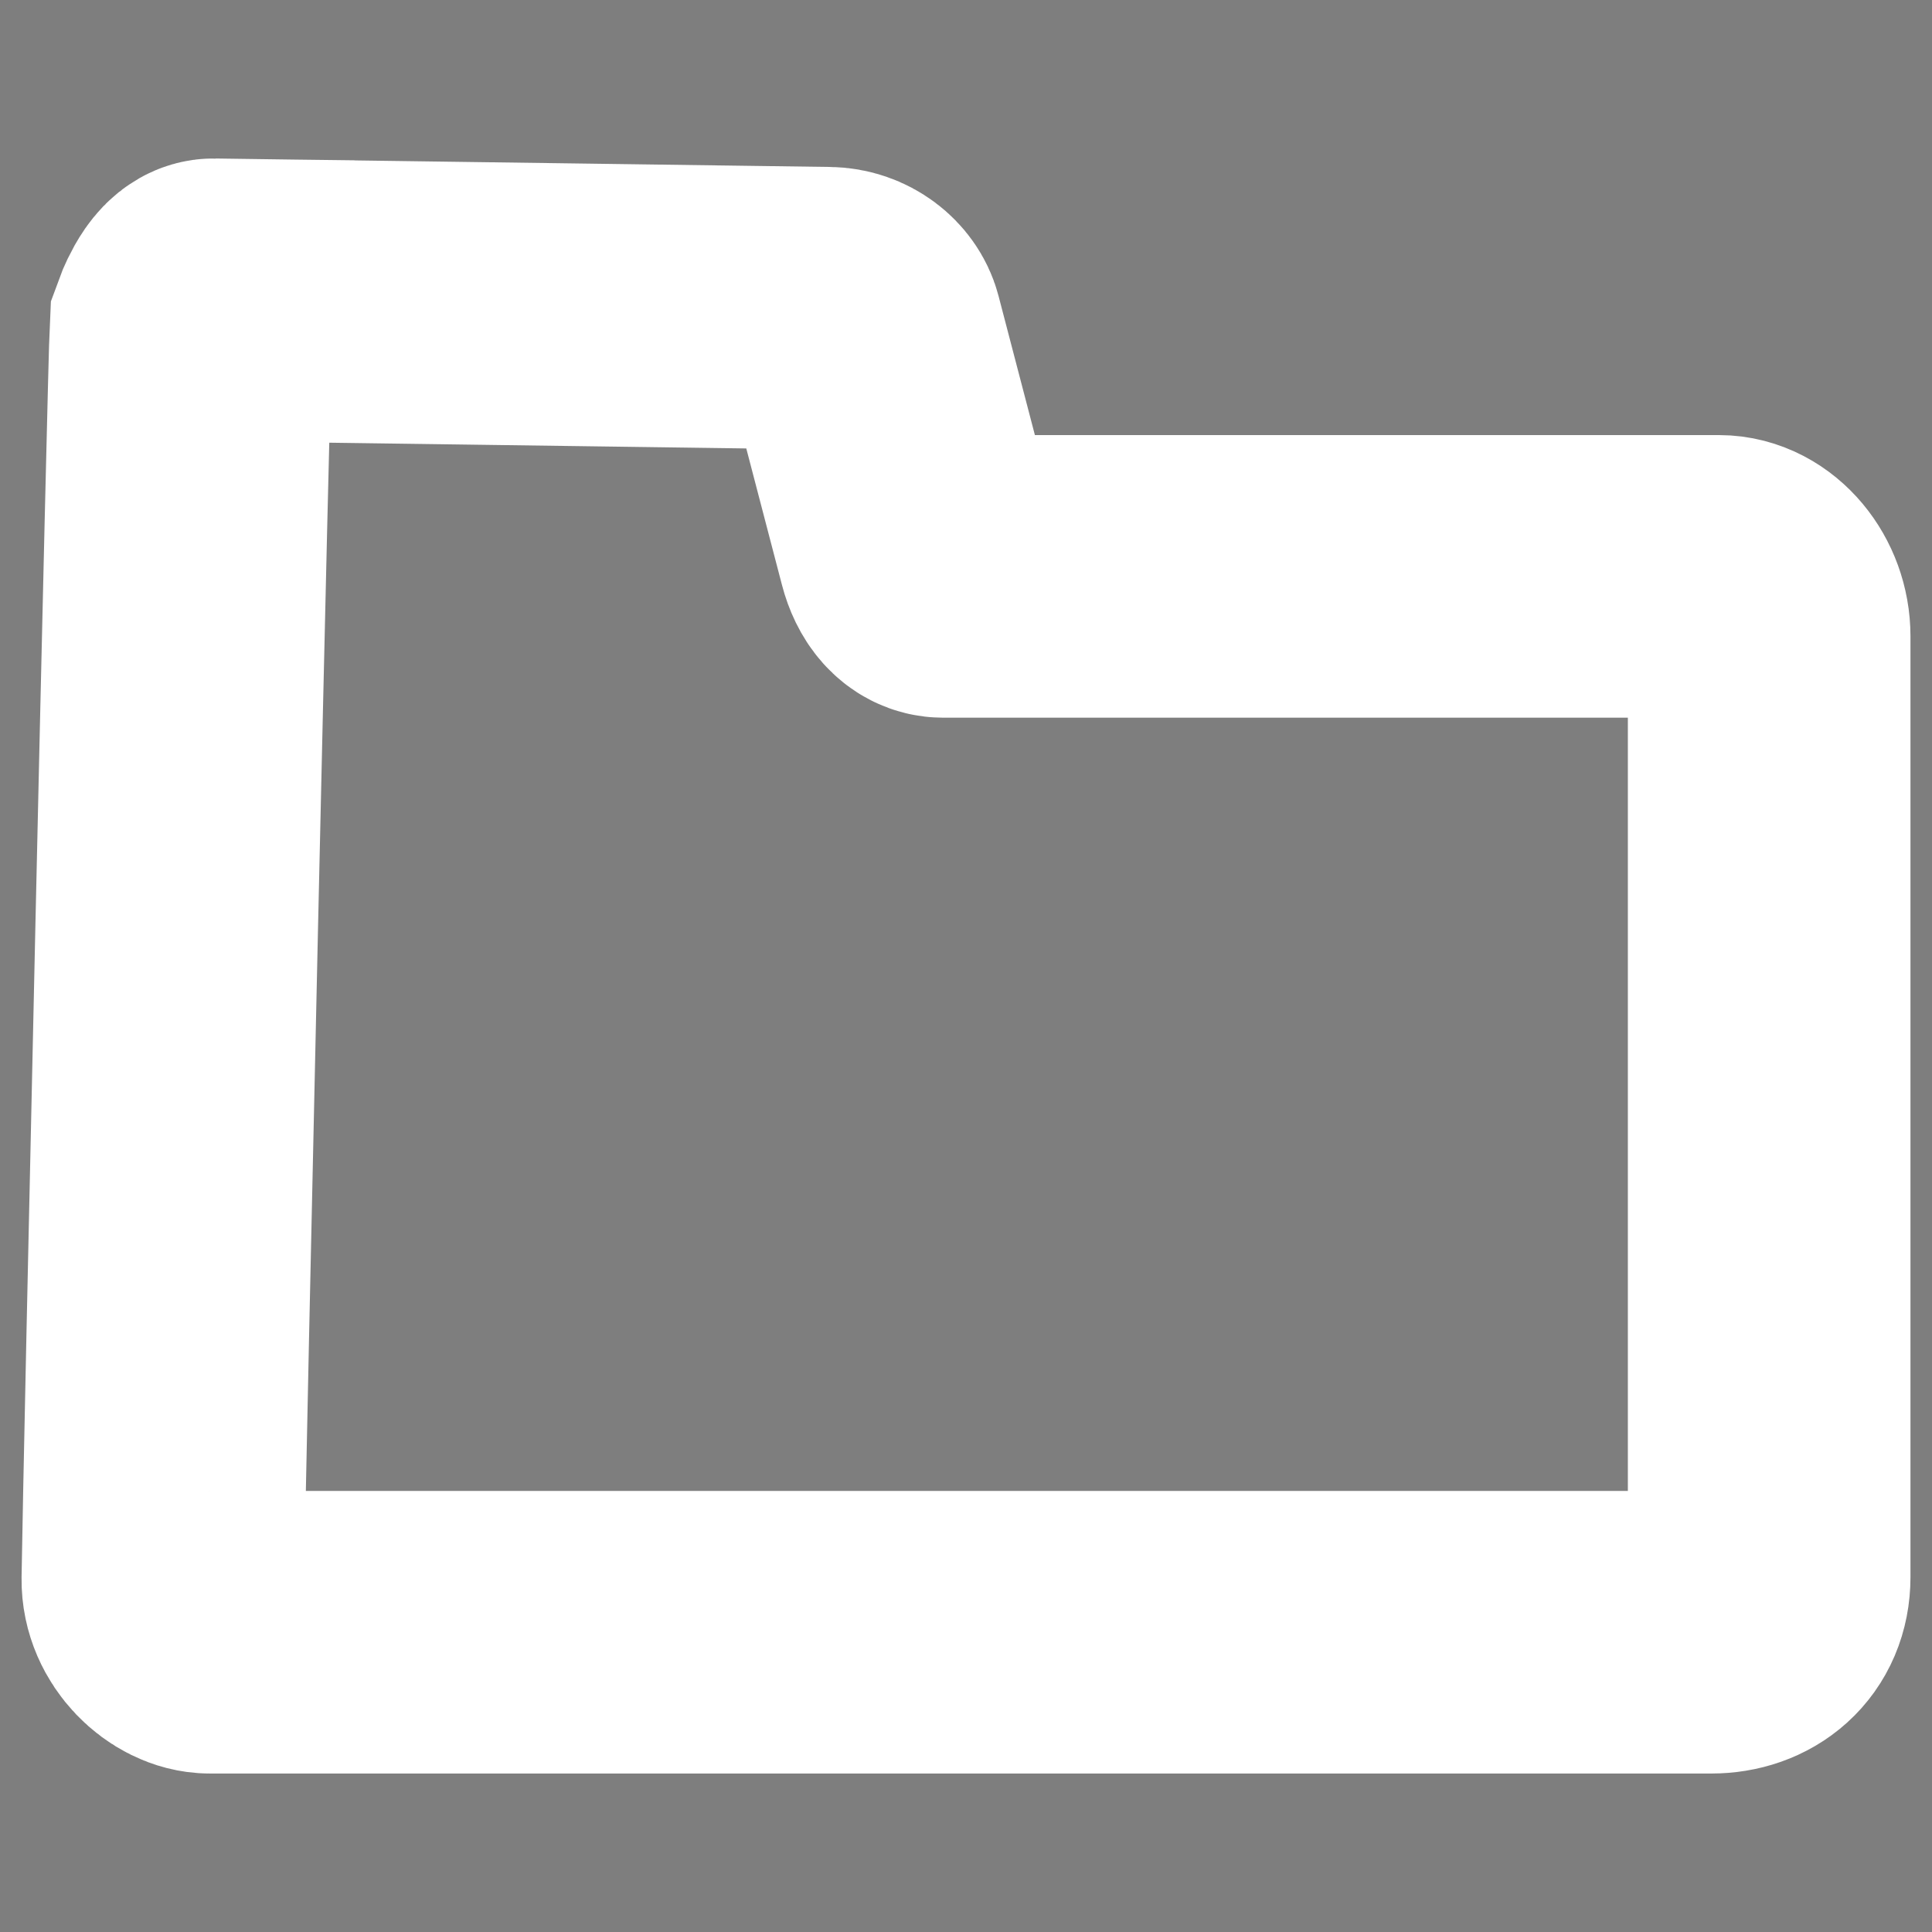 <svg version="1.1" xmlns="http://www.w3.org/2000/svg" xmlns:xlink="http://www.w3.org/1999/xlink" width="170.907" height="170.907" viewBox="0,0,170.907,170.907"><rect x="0" y="0" width="170.907" height="170.907" fill="#808080" stroke="none"/><g transform="translate(-234.546,-94.546)"><g data-paper-data="{&quot;isPaintingLayer&quot;:true}" fill-rule="nonzero" stroke-linejoin="miter" stroke-miterlimit="10" stroke-dasharray="" stroke-dashoffset="0" style="mix-blend-mode: normal"><path d="M234.546,265.454v-170.907h170.907v170.907z" fill-opacity="0.012" fill="#000000" stroke="none" stroke-width="0" stroke-linecap="butt"/><path d="M253.447,121.066c5.052,0.07 44.108,0.607 54.351,0.748c1.561,0.021 2.714,1.033 2.986,2.074c0.686,2.626 3.705,14.176 5.03,19.246c0.385,1.474 1.172,2.4 2.172,2.4c10.163,0 59.5,0 68.62,0c2.391,0 4.442,2.465 4.442,5.304c0,9.8 0,66.186 0,83.222c0,3.08 -2.247,4.874 -5.121,4.874c-13.933,0 -113.68,0 -132.82,0c-1.855,0 -4.192,-2.075 -4.154,-4.695c0.163,-11.025 2.286,-106.53 2.487,-110.549c0,0 0.949,-2.639 2.007,-2.625z" fill="none" stroke="#ffffff" stroke-width="25" stroke-linecap="round"/></g></g></svg>